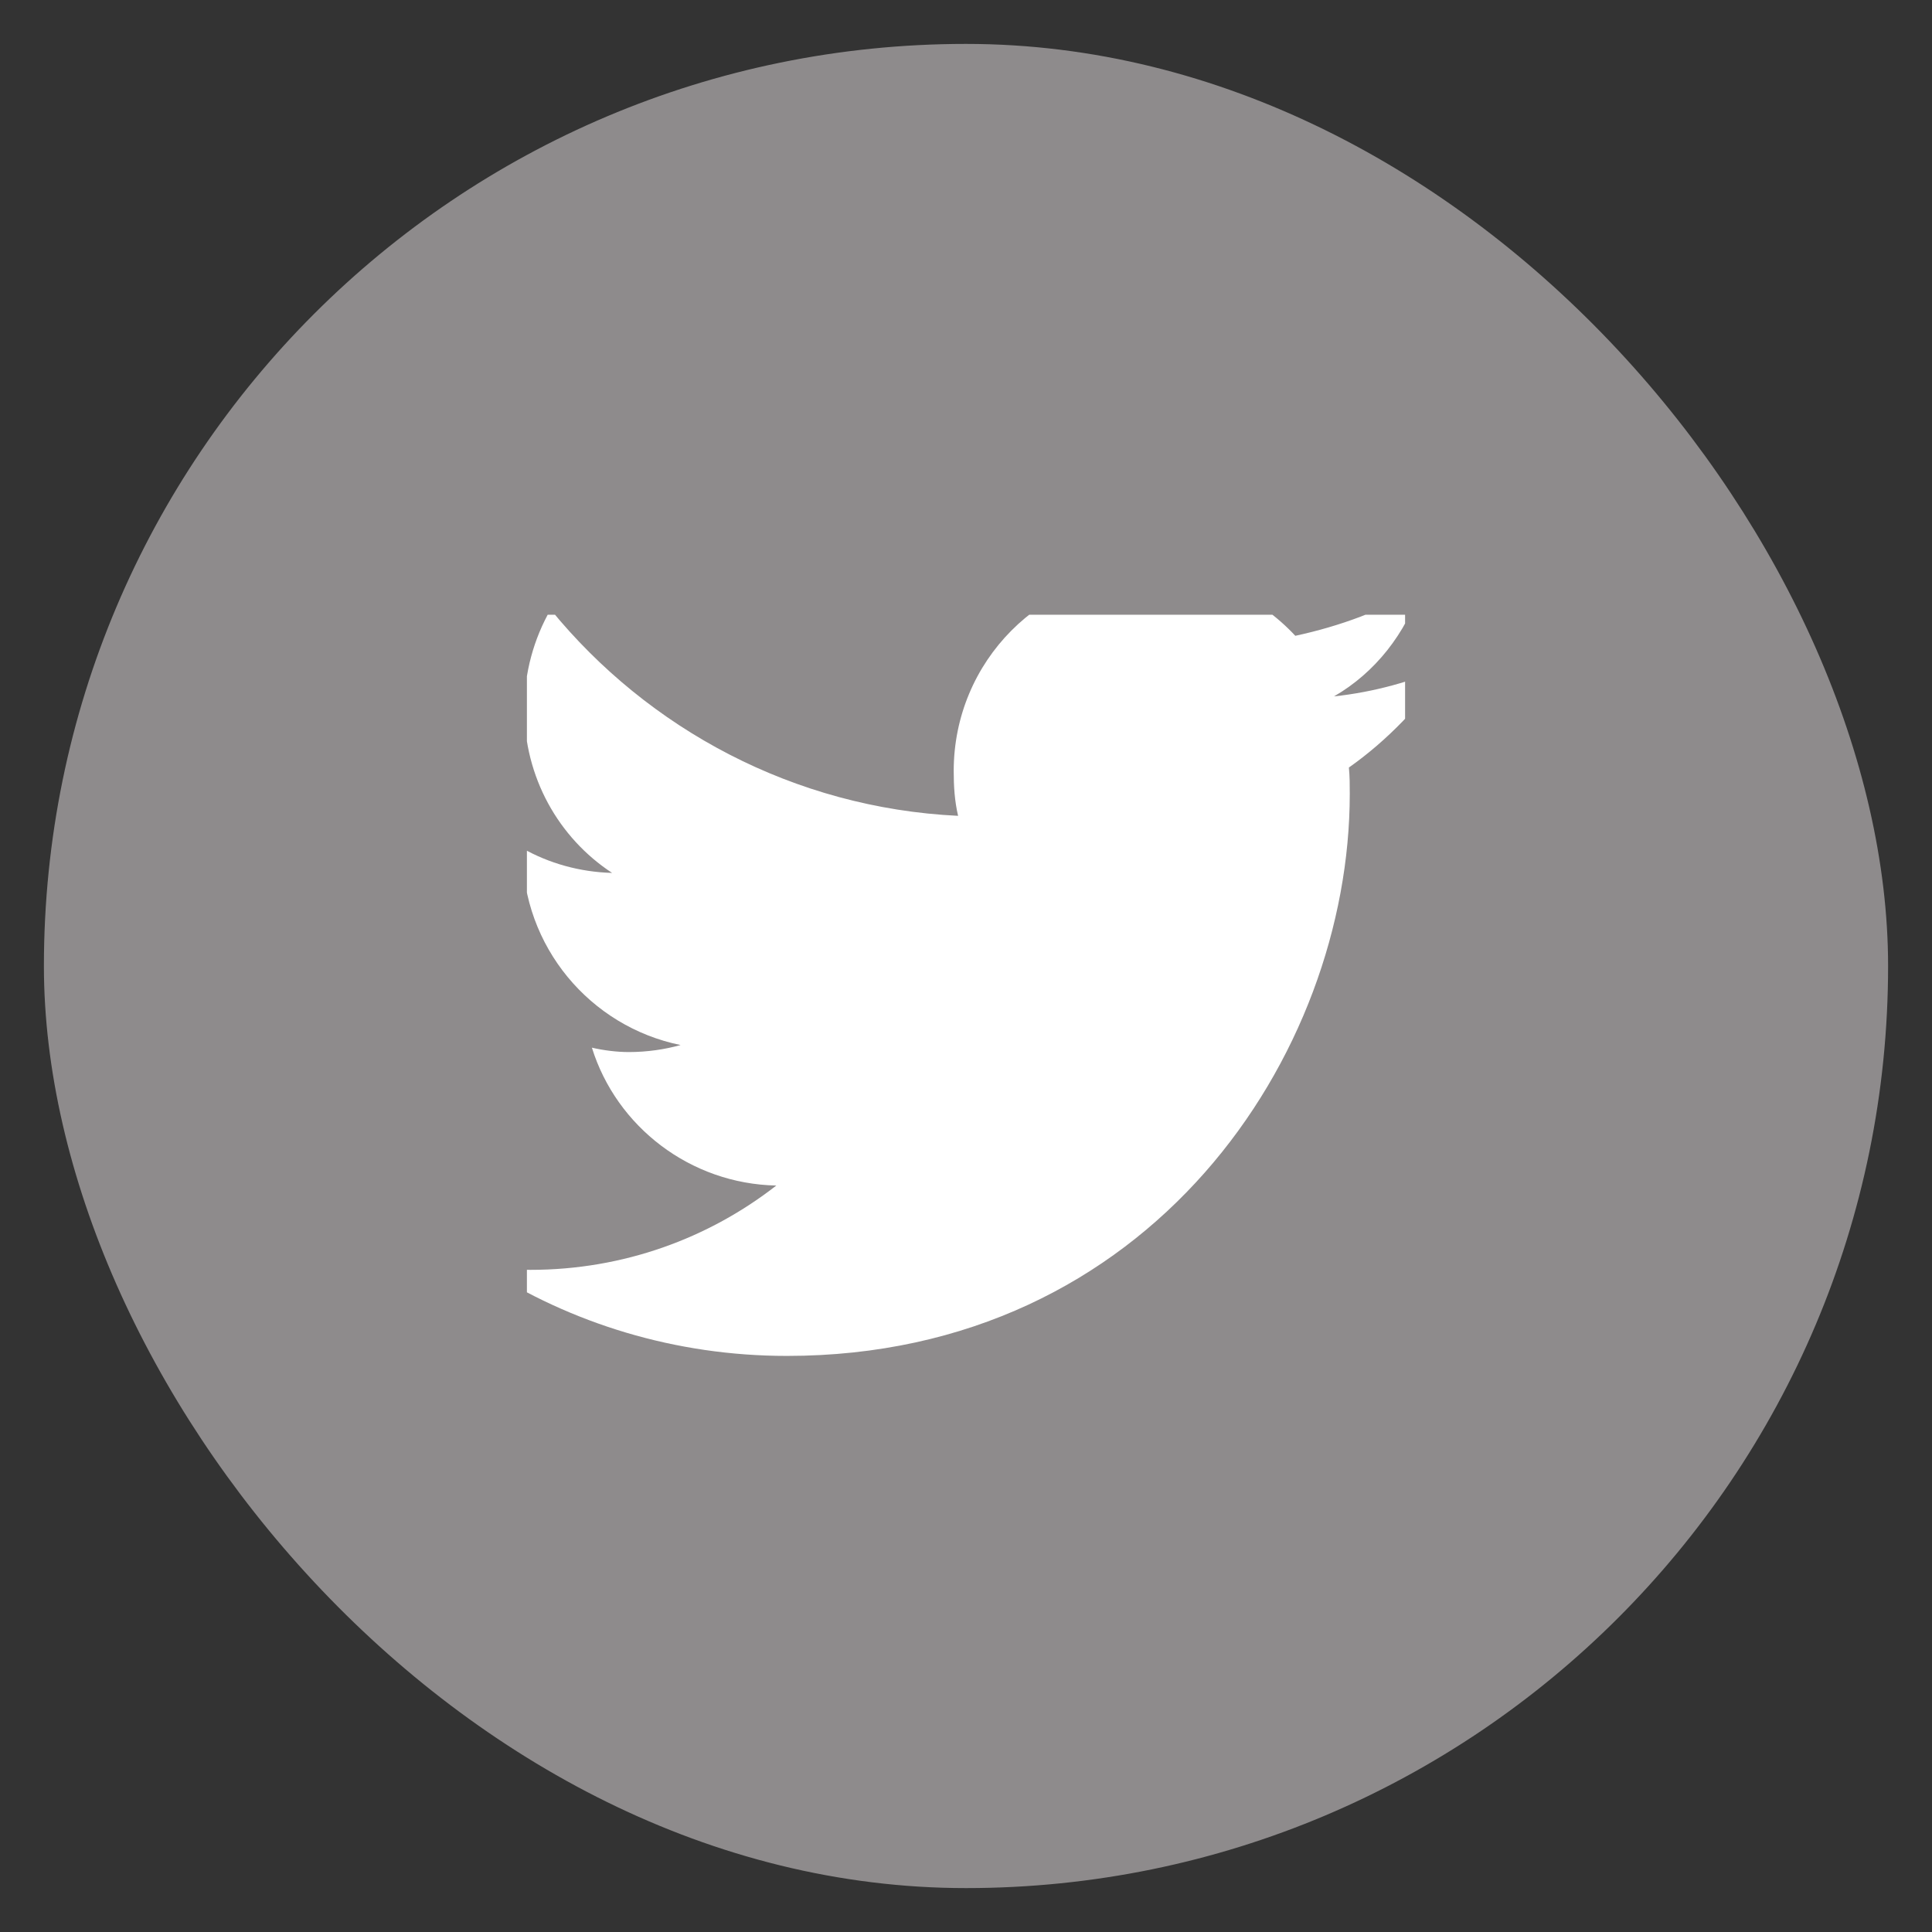 <svg width="22" height="22" viewBox="0 0 22 22" fill="none" xmlns="http://www.w3.org/2000/svg" xmlns:xlink="http://www.w3.org/1999/xlink">
	<rect x="0" y="0" width="22" height="22" fill="#333333" stroke="none"/>
	<desc>
			Created with Pixso.
	</desc>
	<defs>
		<clipPath id="clip5_4142">
			<rect id="Frame" rx="0" width="10" height="10" transform="matrix(1 0 0 -1 6 17)" fill="white" fill-opacity="0"/>
		</clipPath>
		<clipPath id="clip5_4141">
			<rect id="span.qodef-icon-holder" rx="10.5" width="21" height="21" transform="translate(0.5 0.5)" fill="white" fill-opacity="0"/>
		</clipPath>
	</defs>
	<rect id="span.qodef-icon-holder" rx="10.5" width="21" height="21" transform="translate(0.5 0.5)" fill="#8E8B8C" fill-opacity="1"/>
	<g clip-path="url(#clip5_4141)">
		<g clip-path="url(#clip5_4142)">
			<path id="Vector" d="M16.18 6.69C16.01 7.21 15.66 7.66 15.19 7.93C15.65 7.88 16.08 7.76 16.49 7.58C16.18 8.03 15.8 8.43 15.36 8.74C15.37 8.84 15.37 8.94 15.37 9.04C15.37 12.01 13.1 15.44 8.96 15.44C7.69 15.44 6.5 15.07 5.51 14.43C5.68 14.45 5.86 14.46 6.04 14.46C7.1 14.46 8.07 14.1 8.84 13.5C7.86 13.48 7.02 12.83 6.74 11.93C6.87 11.96 7.02 11.98 7.16 11.98C7.37 11.98 7.57 11.95 7.75 11.9C6.72 11.69 5.95 10.78 5.95 9.69L5.95 9.66C6.25 9.83 6.6 9.93 6.97 9.94C6.36 9.54 5.97 8.85 5.97 8.07C5.97 7.66 6.08 7.27 6.27 6.94C7.38 8.3 9.04 9.2 10.91 9.29C10.87 9.12 10.86 8.95 10.86 8.78C10.86 7.53 11.86 6.52 13.11 6.52C13.76 6.52 14.34 6.8 14.75 7.24C15.26 7.13 15.75 6.95 16.18 6.69Z" fill="#FFFFFF" fill-opacity="1" fill-rule="nonzero"/>
		</g>
	</g>
</svg>
